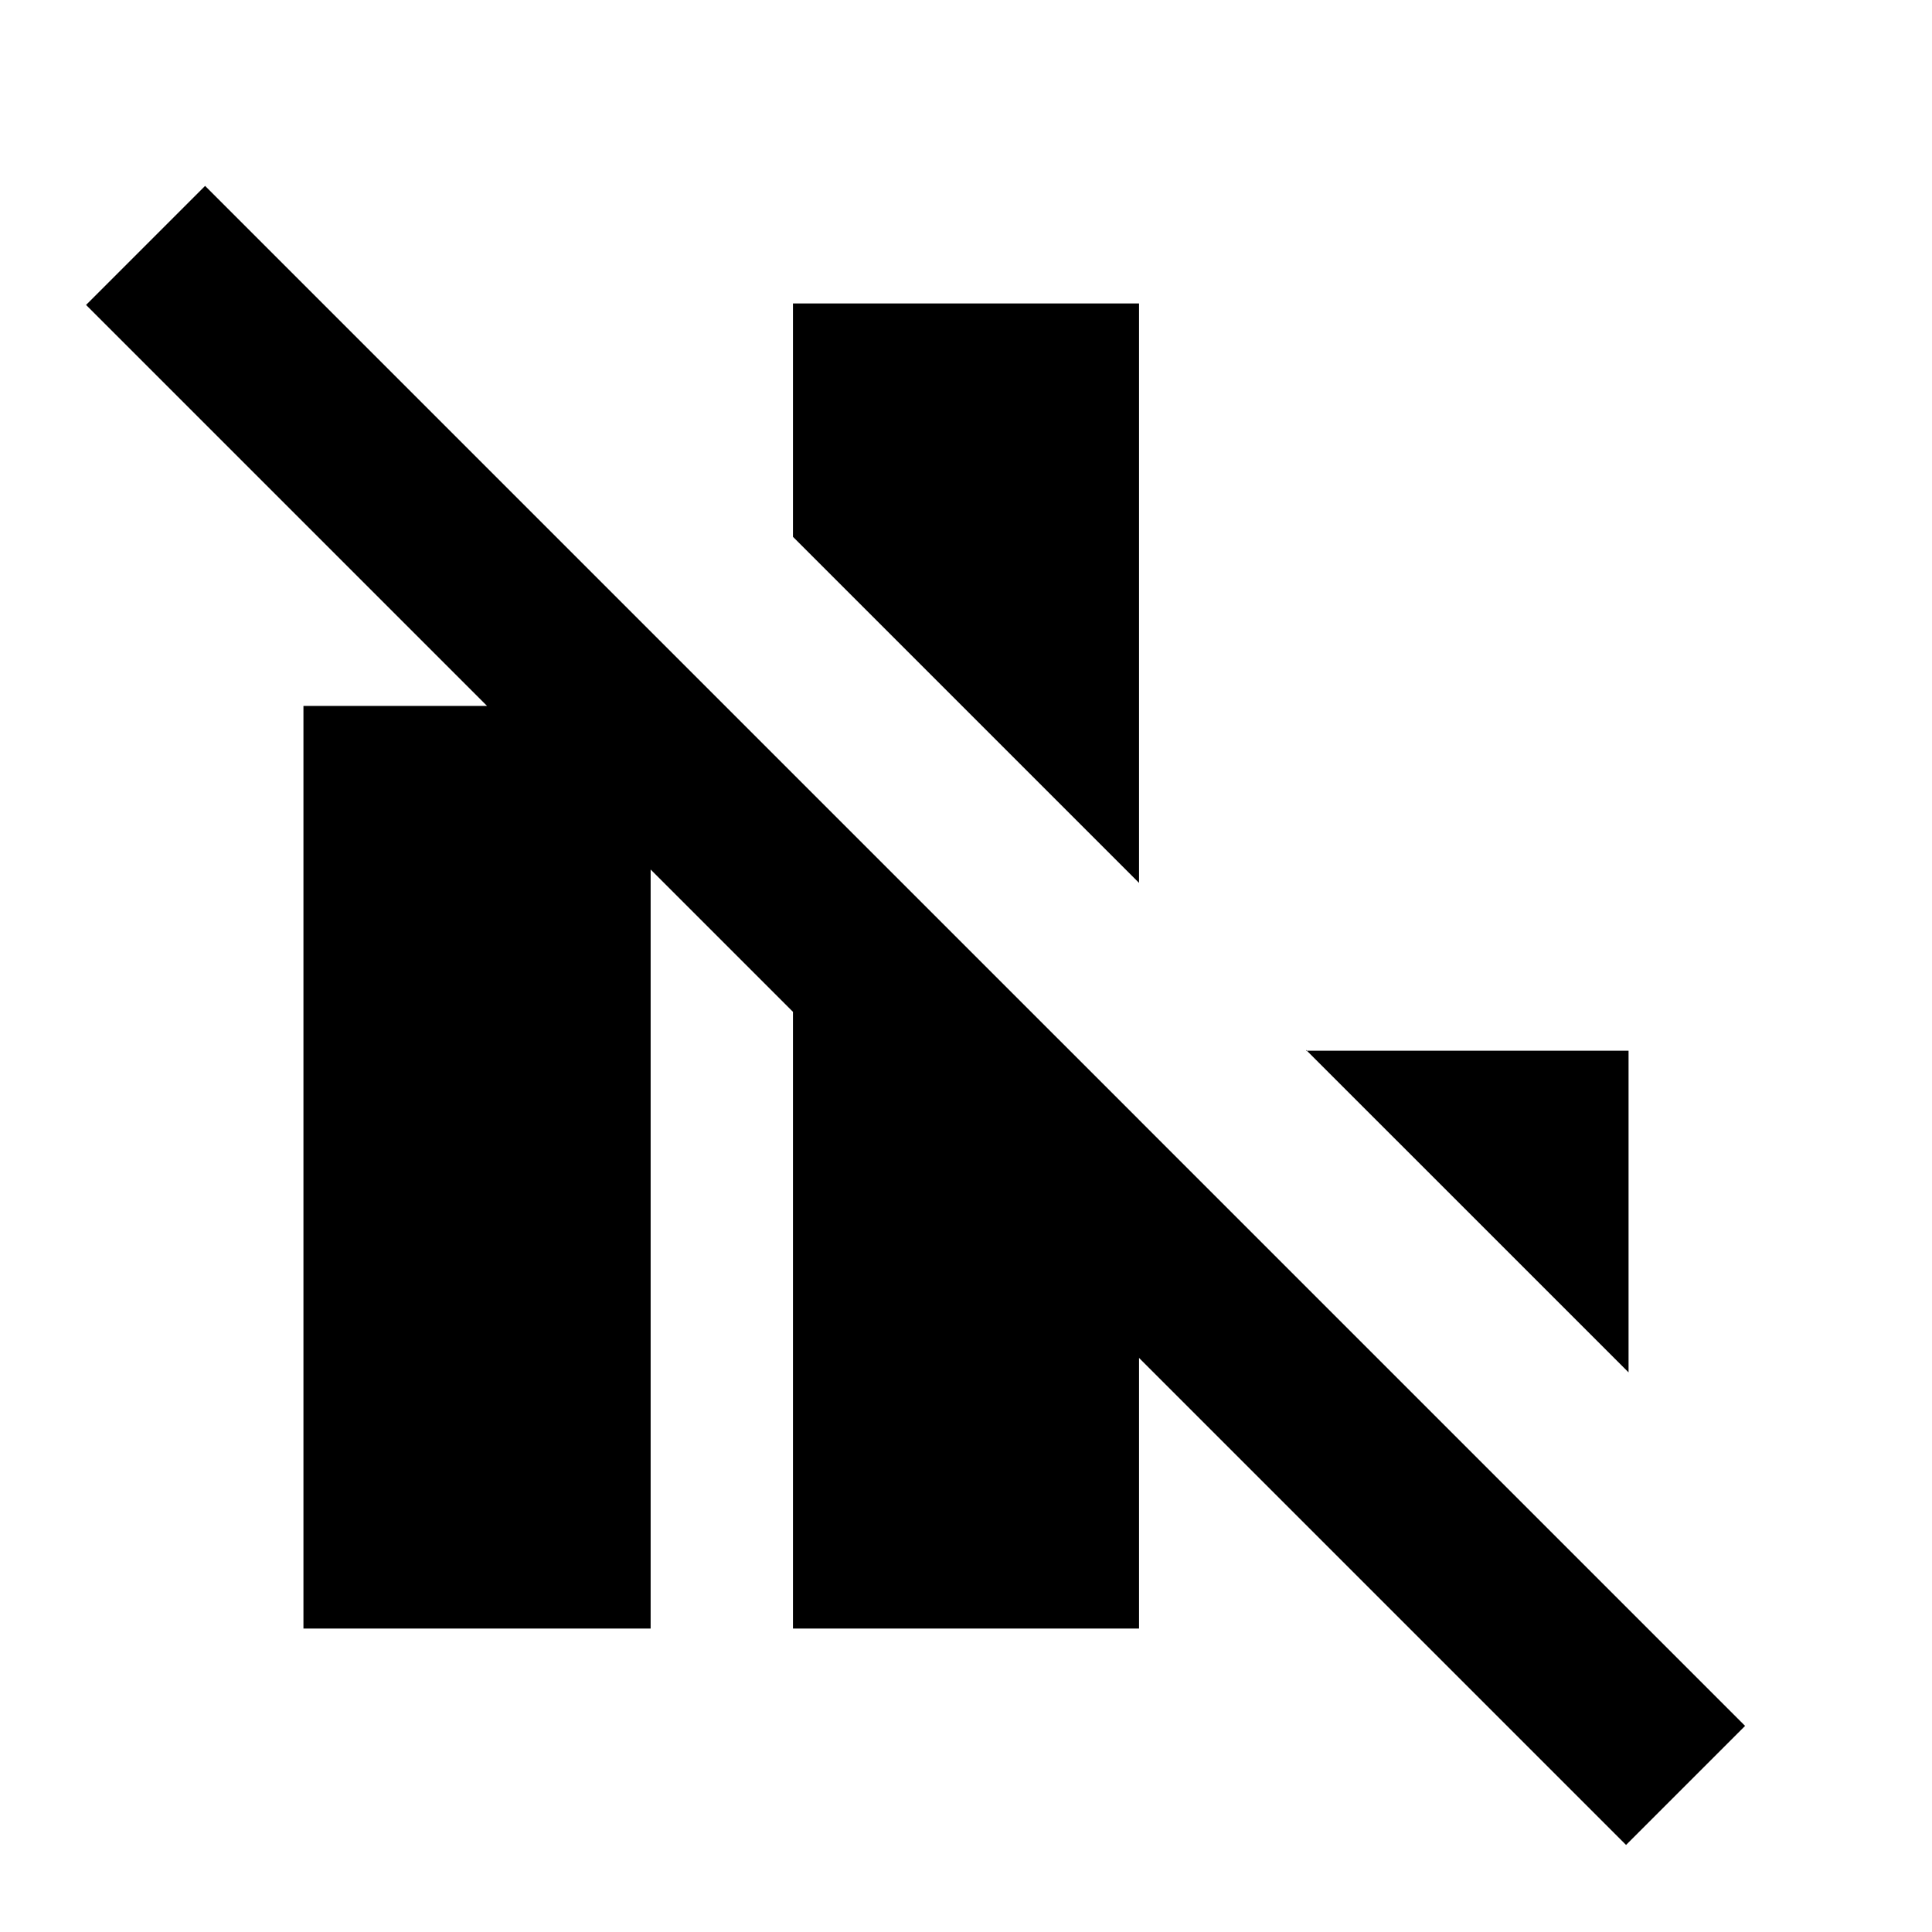 <svg xmlns="http://www.w3.org/2000/svg" height="24" viewBox="0 -960 960 960" width="24"><path d="M150.78-150.78v-458.44H323.3v458.44H150.78Zm243.24 0v-424.74l171.96 171.95v252.79H394.02ZM565.98-521.3 394.02-693.26v-115.96h171.96v287.92Zm243.24 243.23L648.98-438.3v.39h160.24v159.84Zm-1.24 234.81L42.76-808.48l59.15-59.15 765.22 765.22-59.15 59.15Z"/></svg>